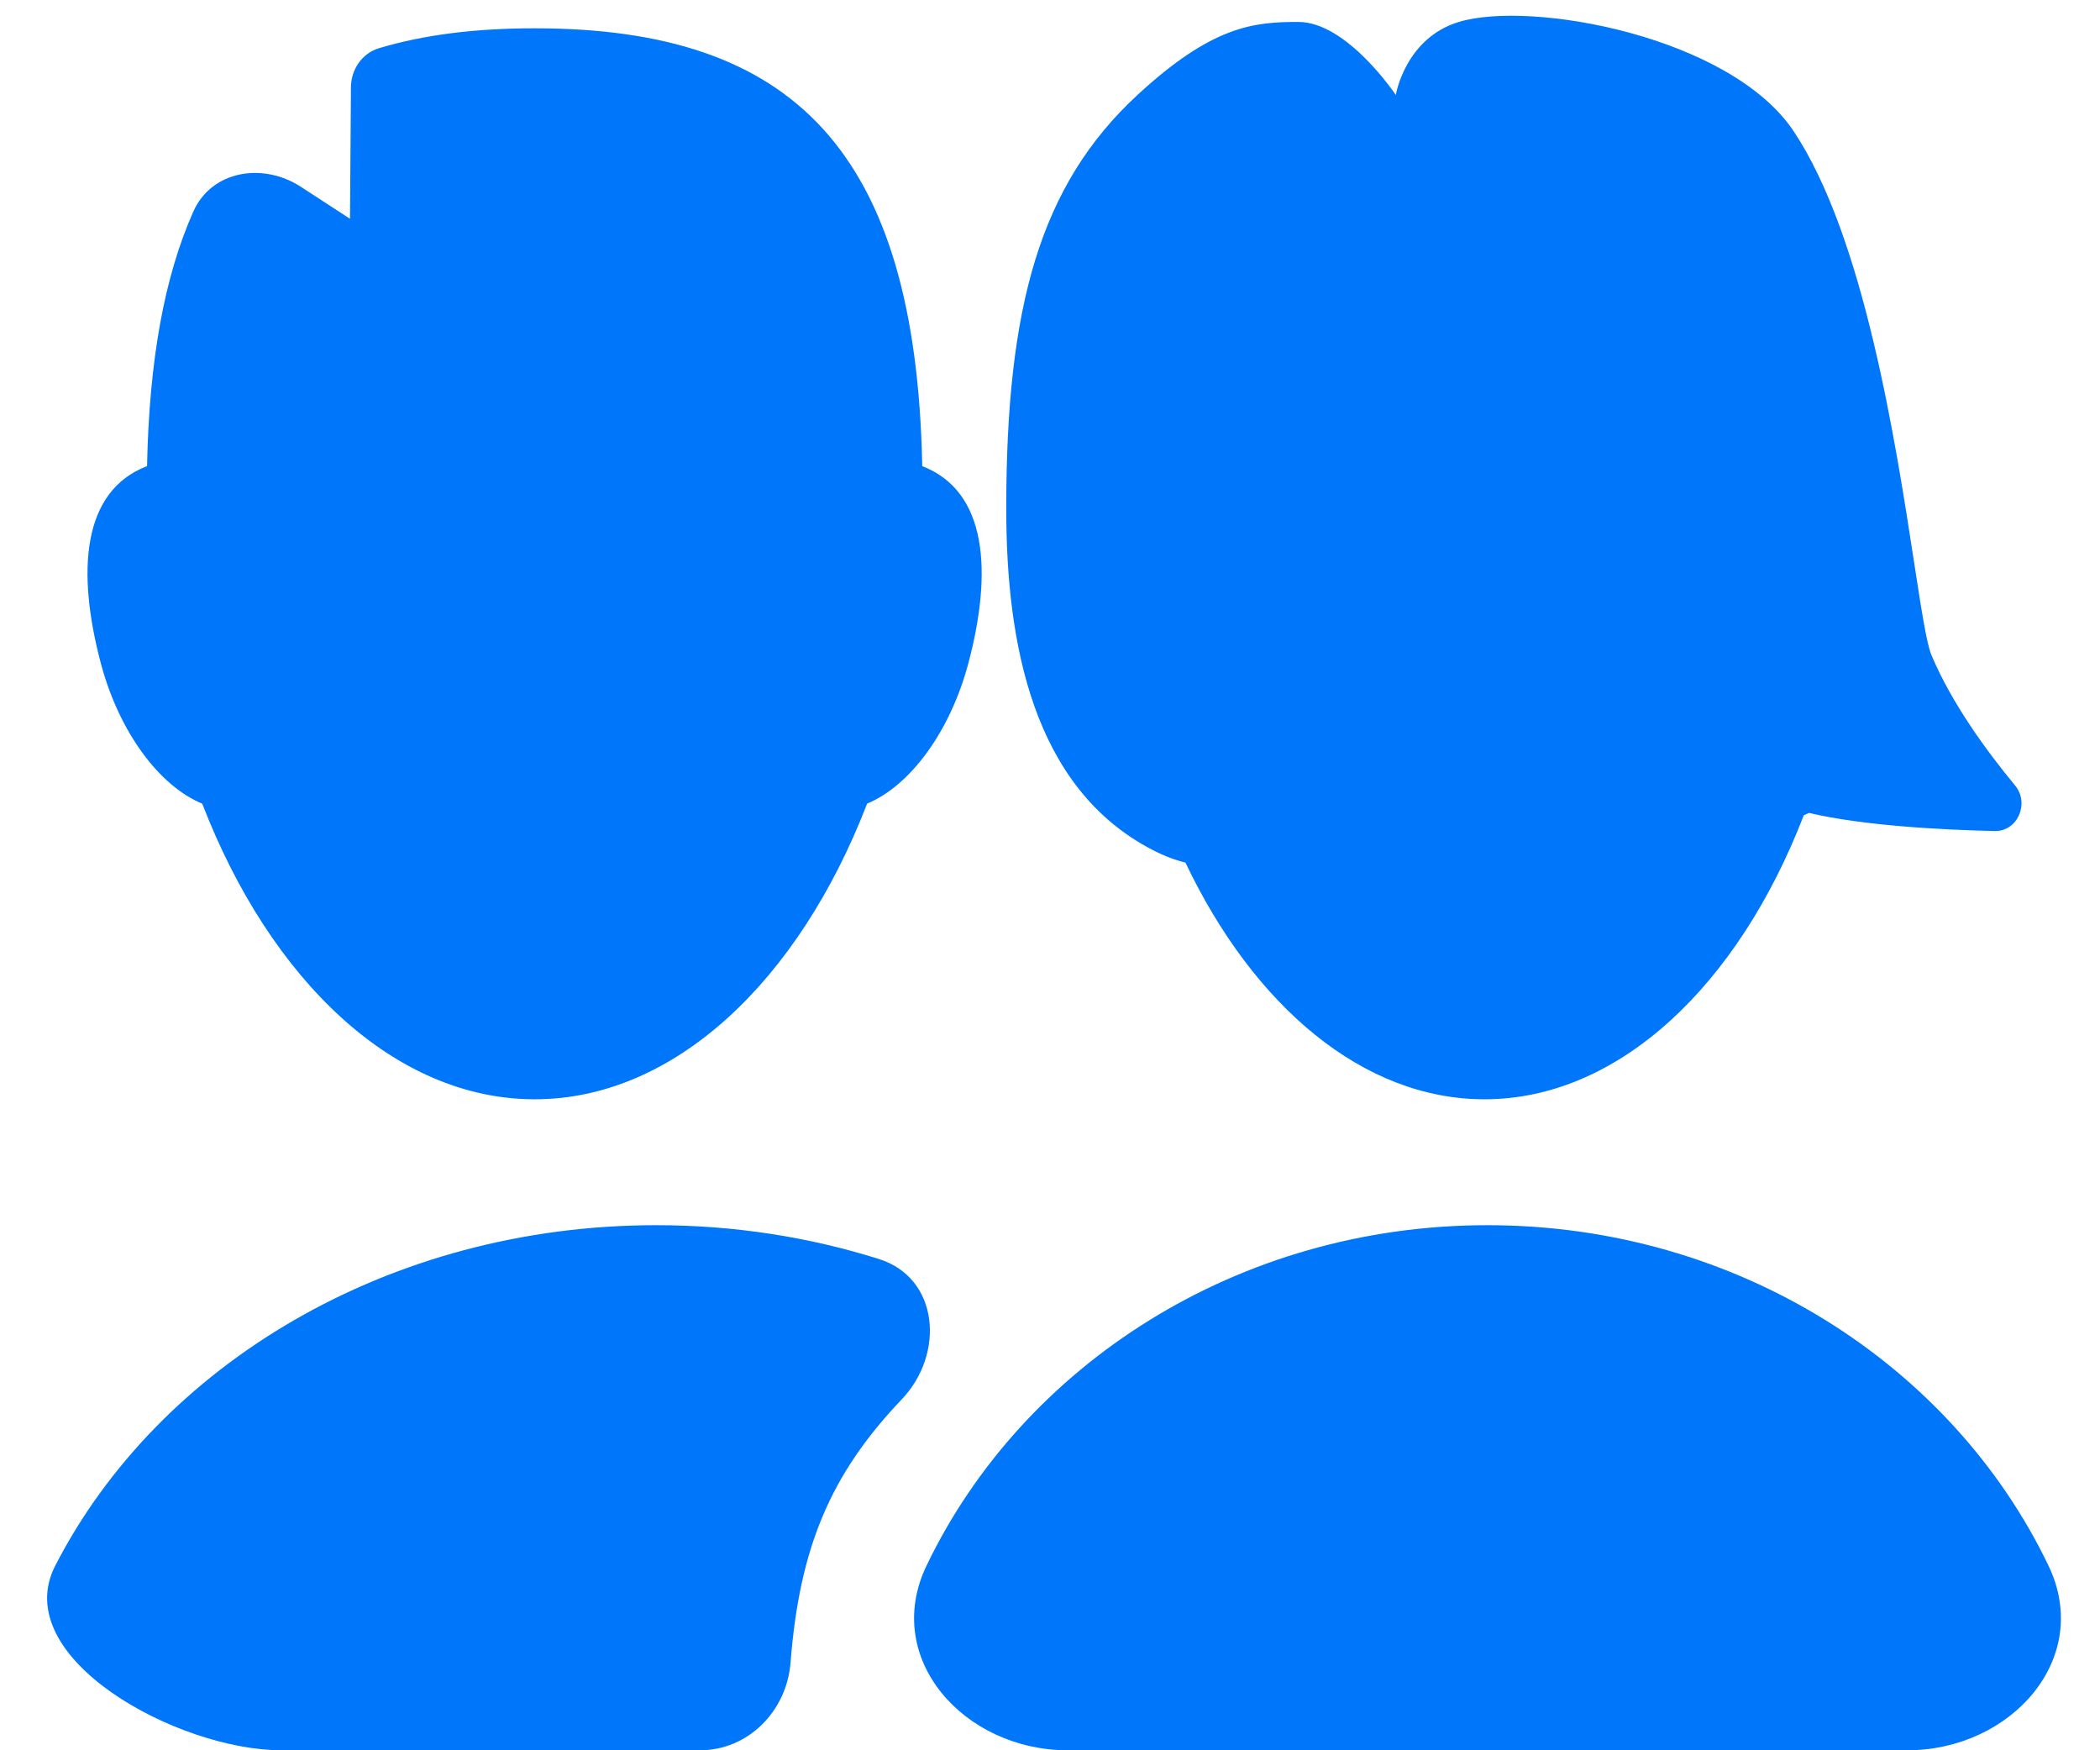 <svg width="36" height="30" viewBox="0 0 36 30" fill="none" xmlns="http://www.w3.org/2000/svg">
	<path fill-rule="evenodd" clip-rule="evenodd" d="M23.928 1.628C23.928 1.628 23.093 0.376 22.258 0.376C21.502 0.376 20.788 0.436 19.499 1.628C17.83 3.171 17.249 5.25 17.25 8.723C17.25 11.028 17.708 13.505 19.754 14.566C19.964 14.675 20.153 14.744 20.322 14.785C21.493 17.246 23.367 18.842 25.448 18.842C27.749 18.842 29.797 16.89 30.922 13.974C30.951 13.962 30.981 13.949 31.011 13.934C31.952 14.153 33.276 14.223 34.192 14.244C34.589 14.253 34.797 13.768 34.544 13.463C34.066 12.885 33.459 12.06 33.11 11.227C33.027 11.031 32.938 10.447 32.815 9.651L32.815 9.651C32.496 7.575 31.956 4.061 30.749 2.25C29.664 0.623 26.249 3.27826e-07 25.009 0.376C24.087 0.655 23.928 1.628 23.928 1.628ZM3.314 3.627C3.629 2.919 4.509 2.78 5.158 3.202L6 3.75L6.016 1.498C6.018 1.192 6.204 0.914 6.498 0.826C7.269 0.594 8.157 0.485 9.166 0.485C13.592 0.485 15.702 2.579 15.81 7.99C16.931 8.422 17.013 9.809 16.602 11.363C16.285 12.557 15.593 13.472 14.865 13.774C13.694 16.81 11.562 18.842 9.166 18.842C6.77 18.842 4.638 16.81 3.467 13.775C2.738 13.475 2.044 12.559 1.727 11.363C1.316 9.808 1.398 8.42 2.521 7.989C2.557 6.179 2.818 4.74 3.314 3.627ZM12 30C12.828 30 13.487 29.326 13.552 28.5C13.705 26.541 14.227 25.277 15.456 23.988C16.203 23.204 16.099 21.904 15.066 21.579C13.874 21.204 12.589 21 11.25 21C6.665 21 2.718 23.394 0.948 26.834C0.134 28.415 3.046 30 4.824 30H12ZM32.698 30C34.468 30 35.883 28.432 35.117 26.836C33.465 23.395 29.78 21 25.5 21C21.22 21 17.535 23.395 15.883 26.836C15.117 28.432 16.532 30 18.302 30H32.698Z" fill="#0077FA" />
</svg>
